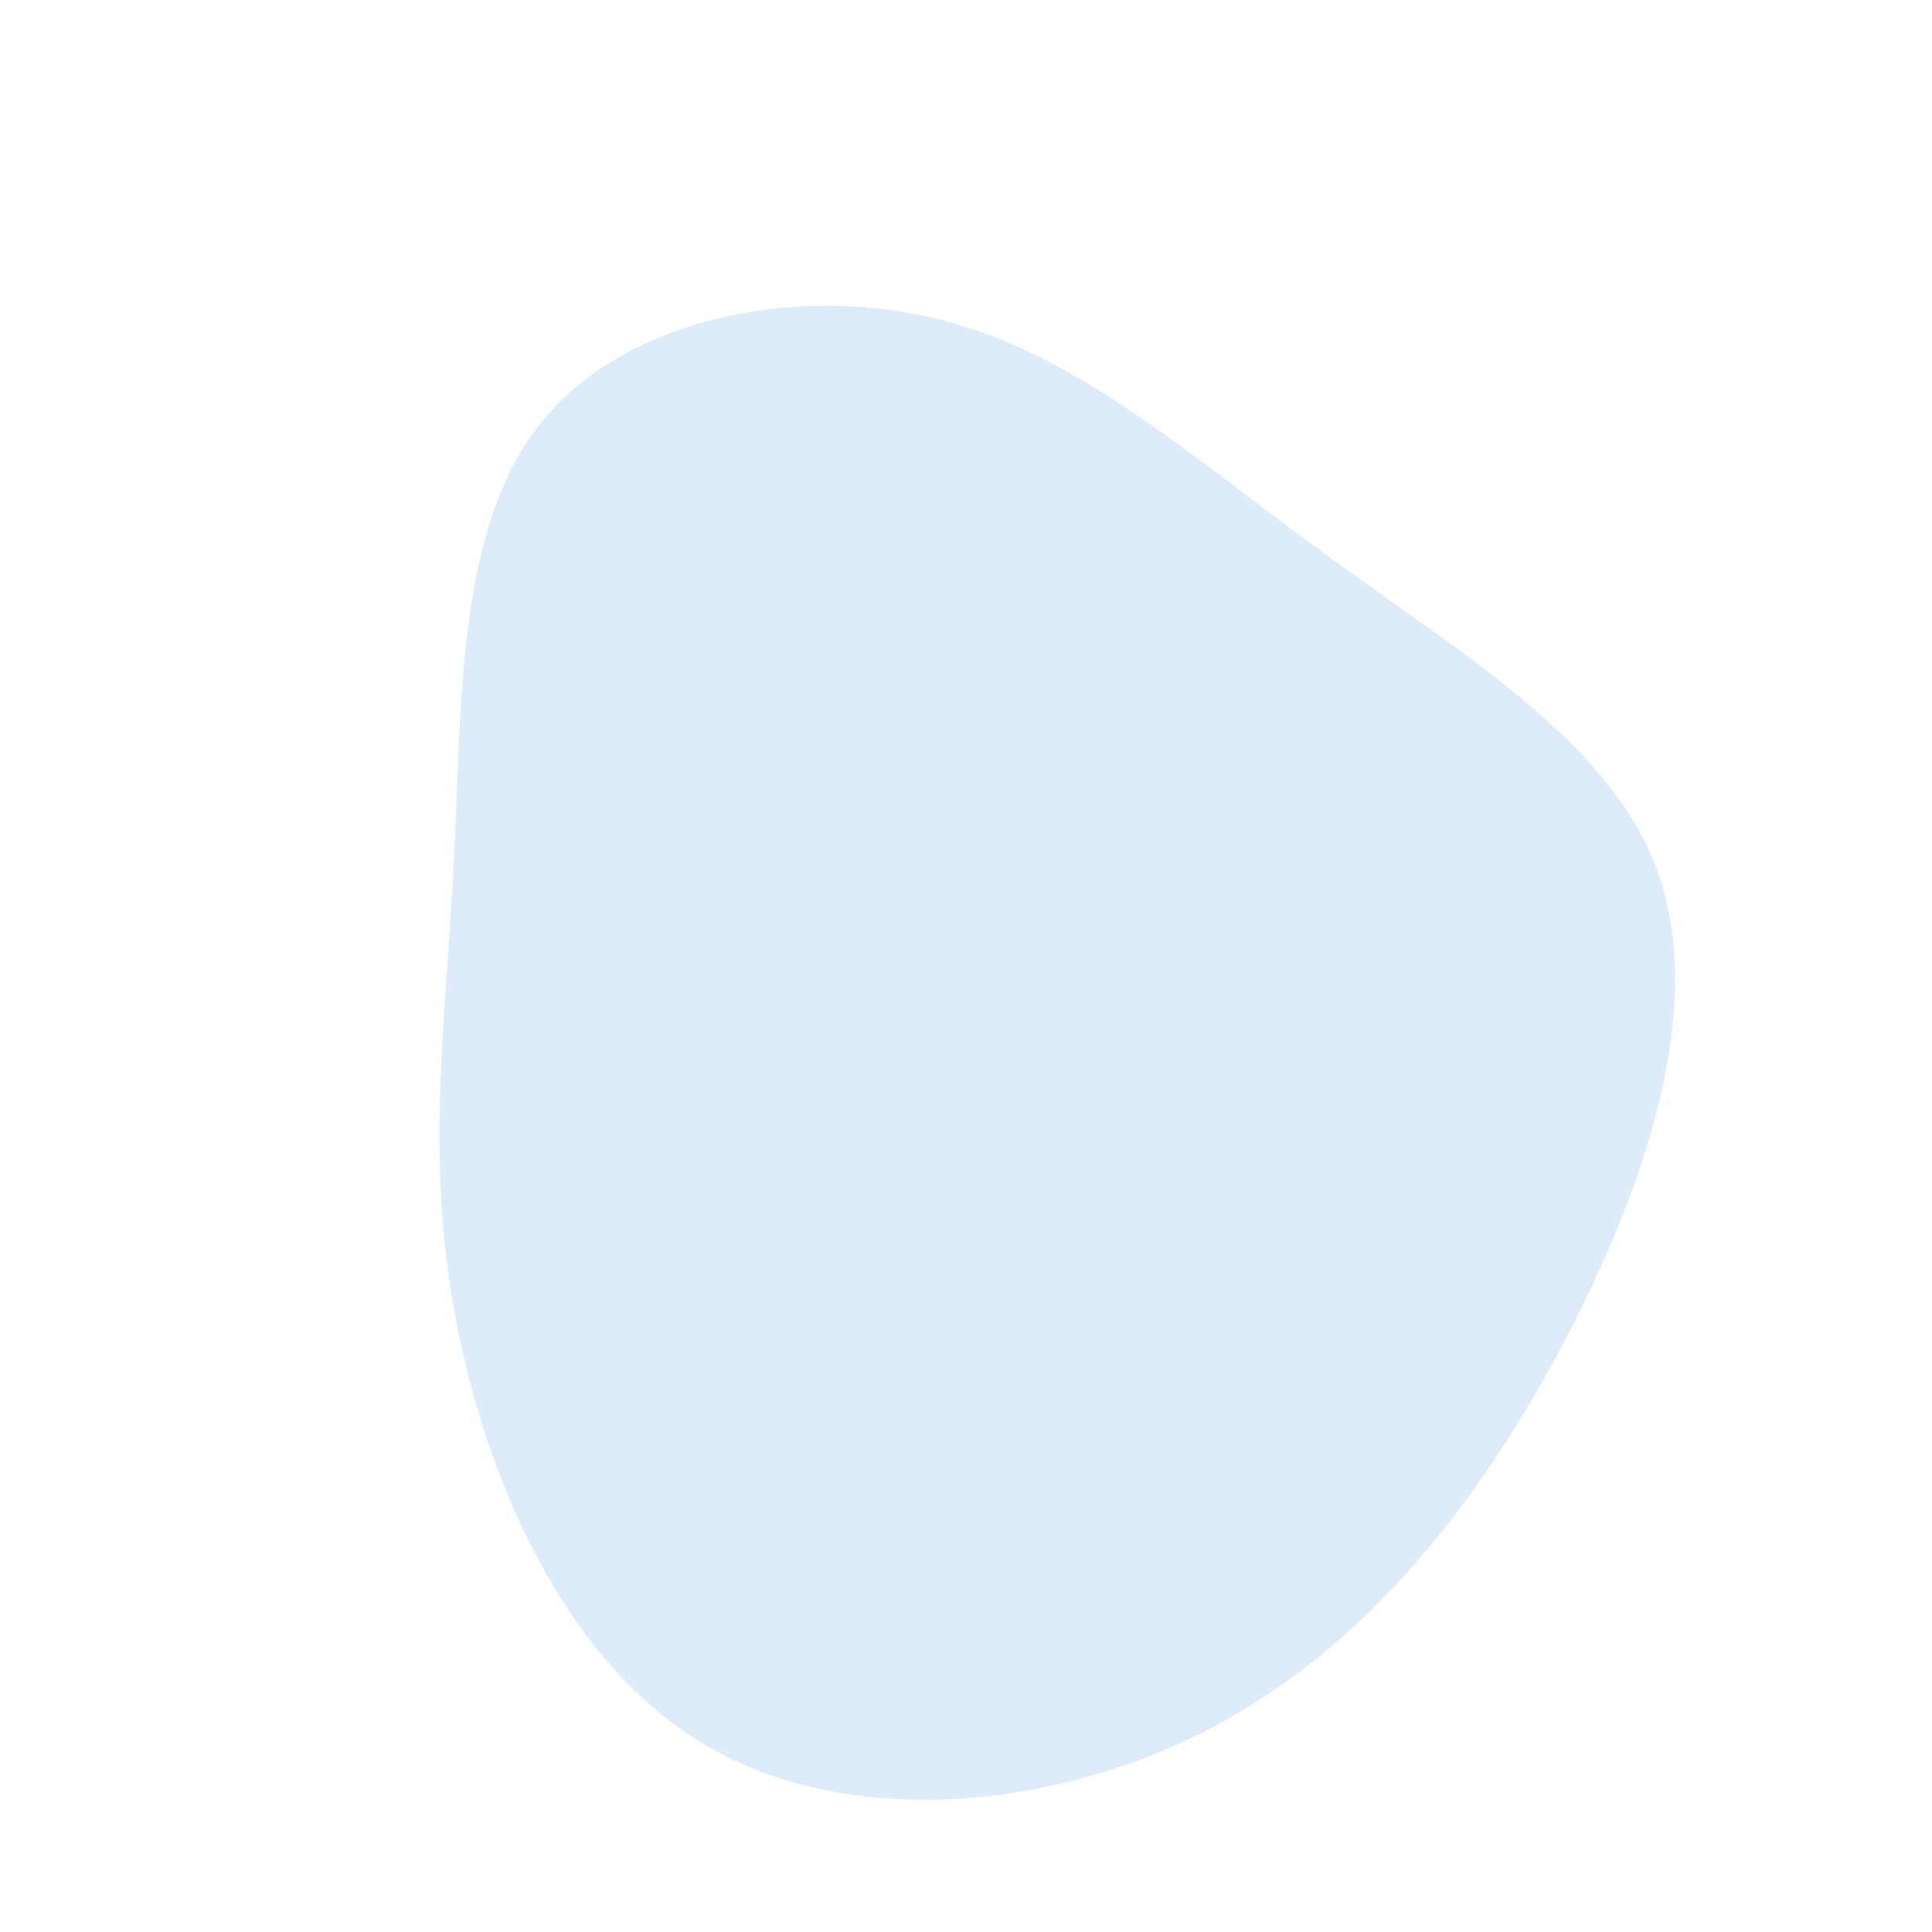 <svg viewBox="0 0 200 200" xmlns="http://www.w3.org/2000/svg">
<path fill="#DEEBF8" d="M37.1,-42.7C50.7,-32.7,66.3,-23.6,71.4,-10.3C76.5,3.1,71.2,20.6,62.8,37.2C54.3,53.8,42.7,69.5,26.1,78.5C9.6,87.4,-11.9,89.4,-26.7,80.8C-41.6,72.2,-49.8,52.9,-52.9,36.1C-56,19.3,-53.8,5.1,-53,-11C-52.2,-27.2,-52.7,-45.3,-44.1,-56.1C-35.5,-67,-17.7,-70.6,-3,-67C11.7,-63.4,23.4,-52.6,37.1,-42.7Z" transform="translate(100 100)" />
</svg>